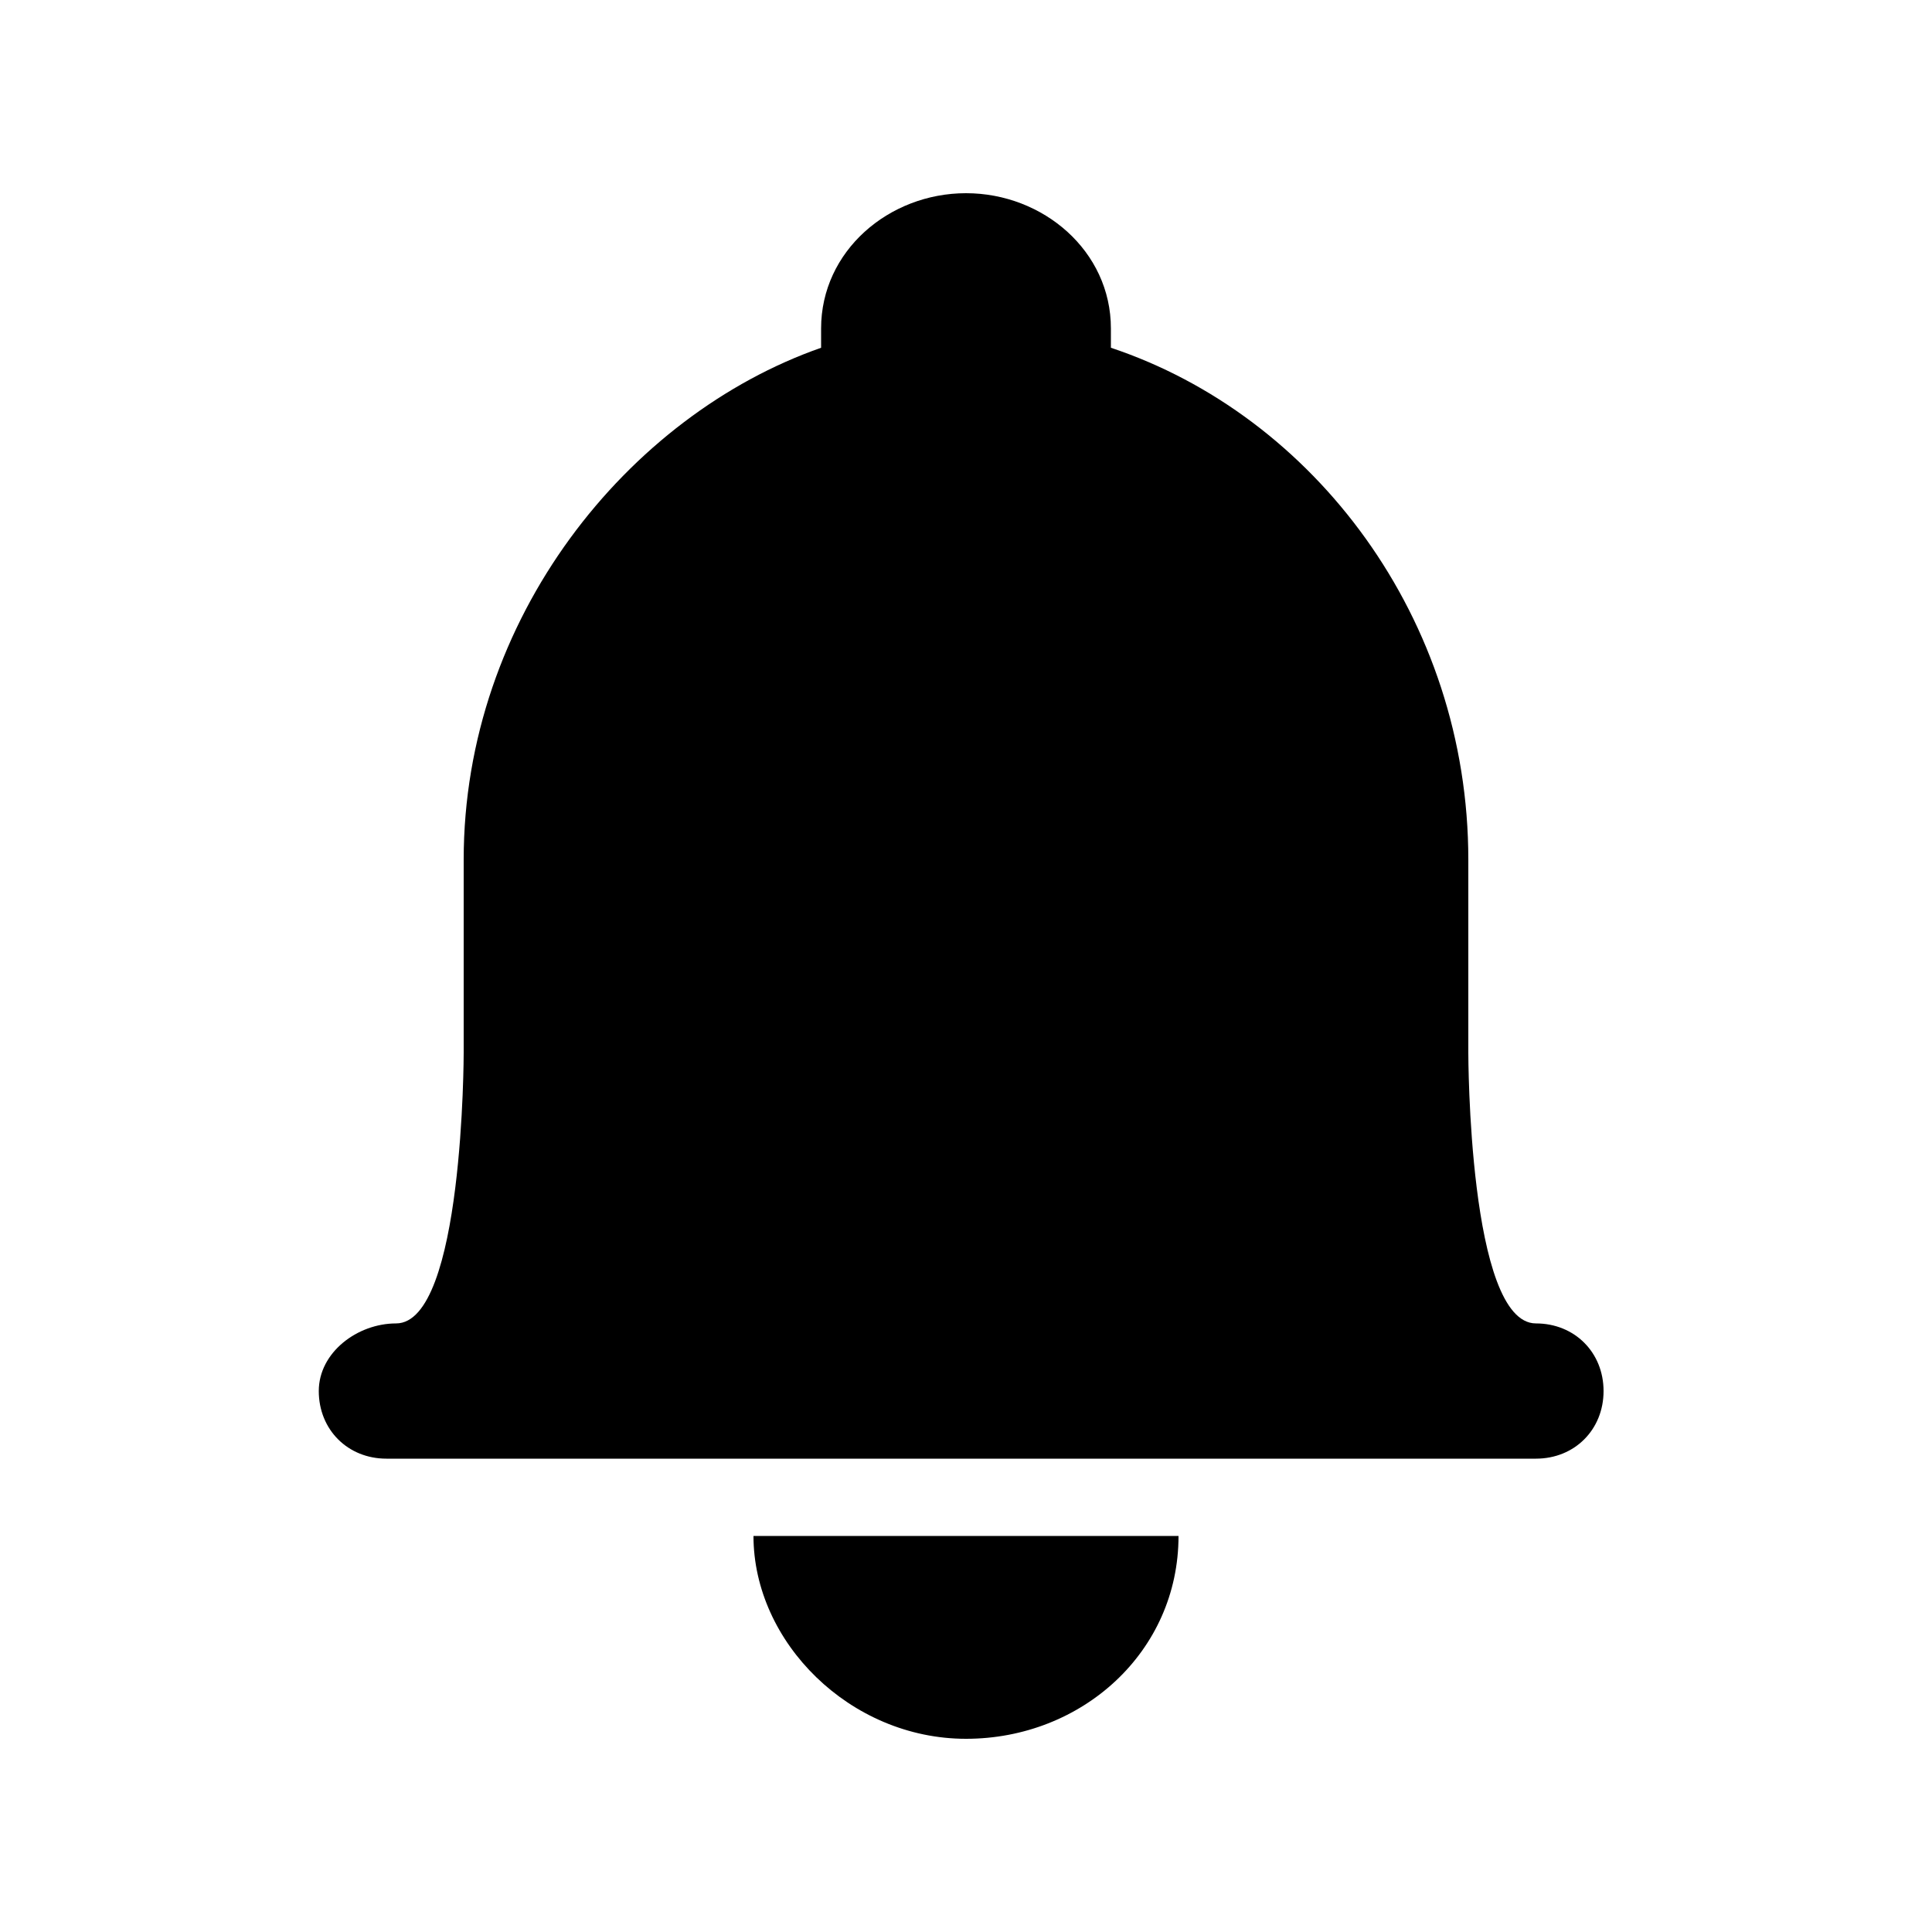 <?xml version="1.0" encoding="utf-8"?>
<!-- Generator: Adobe Illustrator 17.1.0, SVG Export Plug-In . SVG Version: 6.00 Build 0)  -->
<!DOCTYPE svg PUBLIC "-//W3C//DTD SVG 1.1//EN" "http://www.w3.org/Graphics/SVG/1.1/DTD/svg11.dtd">
<svg version="1.1" id="图层_1" xmlns="http://www.w3.org/2000/svg" xmlns:xlink="http://www.w3.org/1999/xlink" x="0px" y="0px"
	 viewBox="0 0 20 20" enable-background="new 0 0 20 20" xml:space="preserve">
<path d="M11.5,3.4C11.5,2.6,10.8,2,10,2C9.2,2,8.5,2.6,8.5,3.4c0,0.1,0,0.2,0,0.2c-2,0.7-3.7,2.8-3.7,5.3v2c0,0,0,2.8-0.7,2.8
	c-0.4,0-0.8,0.3-0.8,0.7c0,0.4,0.3,0.7,0.7,0.7h11.9c0.4,0,0.7-0.3,0.7-0.7c0-0.4-0.3-0.7-0.7-0.7c-0.7,0-0.7-2.8-0.7-2.8v-2
	c0-2.5-1.6-4.6-3.7-5.3C11.5,3.6,11.5,3.5,11.5,3.4z M12.2,15.9c0,1.2-1,2.1-2.2,2.1c-1.2,0-2.2-1-2.2-2.1H12.2z"/>
</svg>
